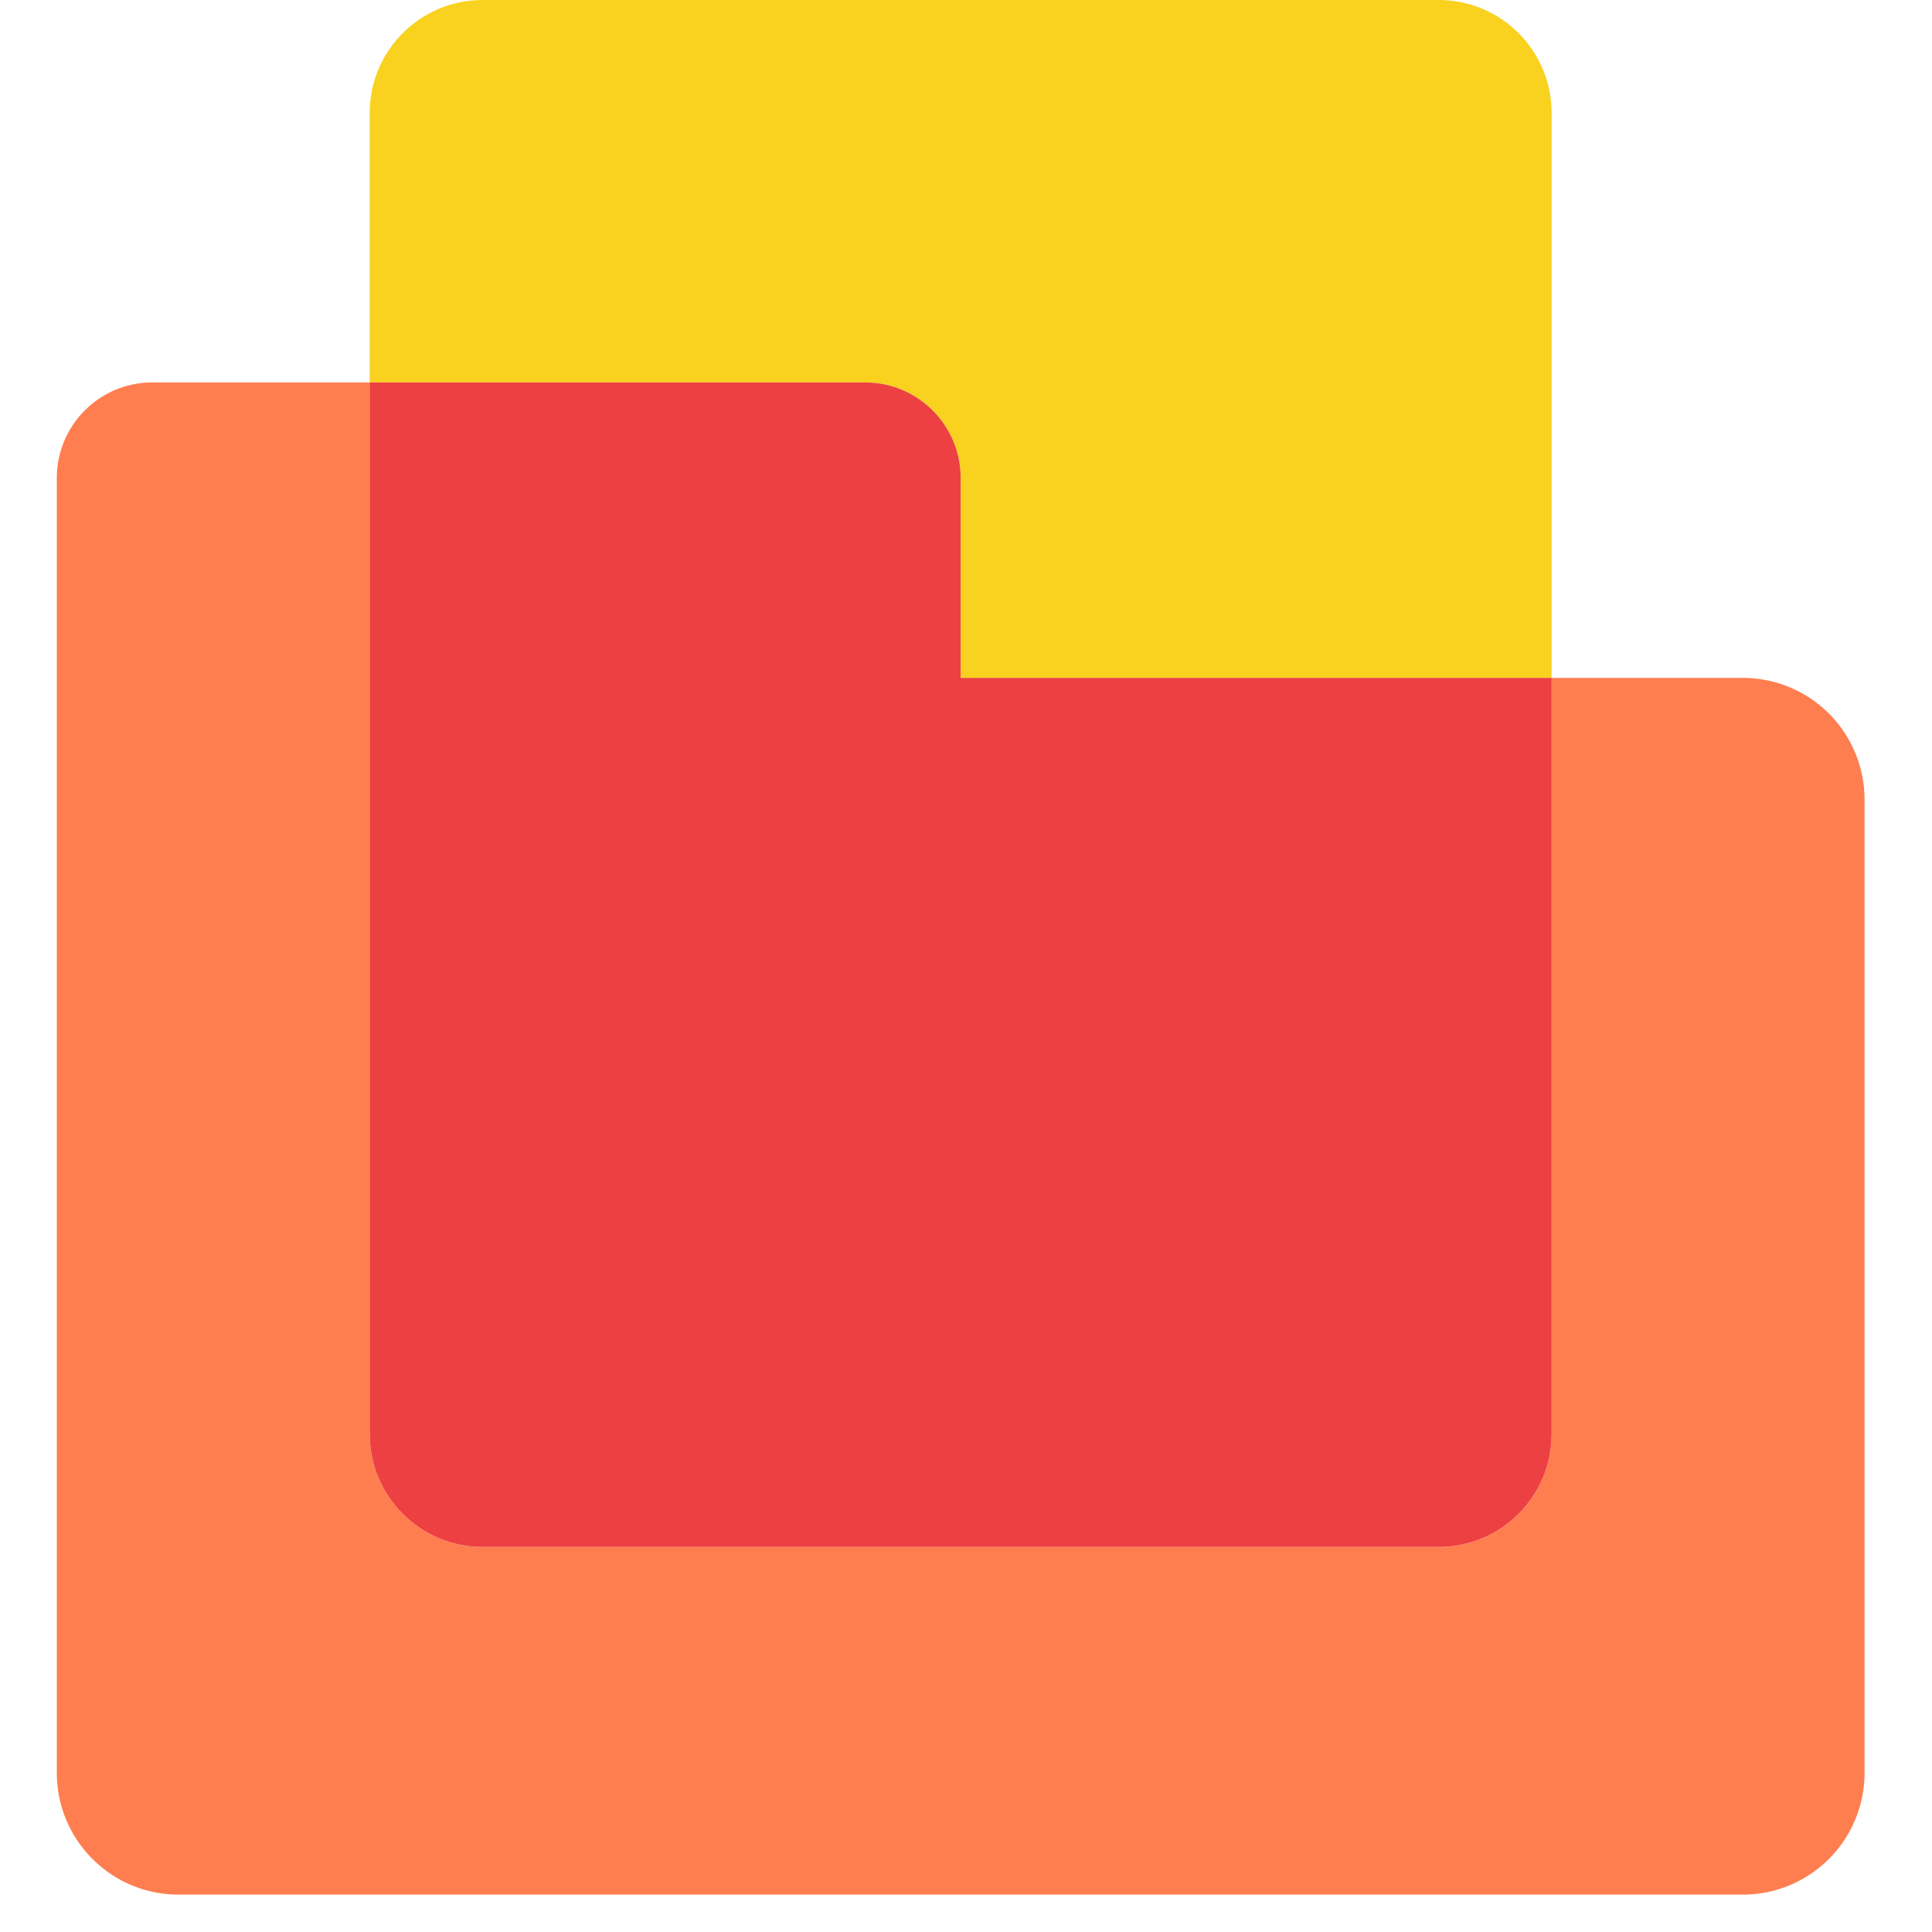 <svg t="1600076824777" class="icon" viewBox="0 0 1024 1024" version="1.1" xmlns="http://www.w3.org/2000/svg" p-id="7737" width="200" height="200"><path d="M923.738 359.304h-101.346v400.745c0 33.069-26.805 59.874-59.874 59.874H255.819a59.874 59.874 0 0 1-59.874-59.874V202.692H80.776C52.796 202.692 30.118 225.37 30.118 253.35v686.351c0 35.599 28.913 64.482 64.482 64.482h829.139a64.512 64.512 0 0 0 64.512-64.482v-515.915a64.482 64.482 0 0 0-64.512-64.482" fill="#FF7E50" p-id="7738"></path><path d="M509.169 253.35v105.954h313.224V59.874C822.392 26.805 795.588 0 762.519 0H255.819C222.75 0 195.945 26.805 195.945 59.874V202.692h262.536c28.009 0 50.688 22.679 50.688 50.688" fill="#F9D11F" p-id="7739"></path><path d="M255.819 819.923h506.699c33.069 0 59.874-26.805 59.874-59.874V359.304h-313.224V253.35c0-27.979-22.679-50.658-50.688-50.658H195.945v557.357c0 33.069 26.805 59.874 59.874 59.874" fill="#ED4042" p-id="7740"></path></svg>